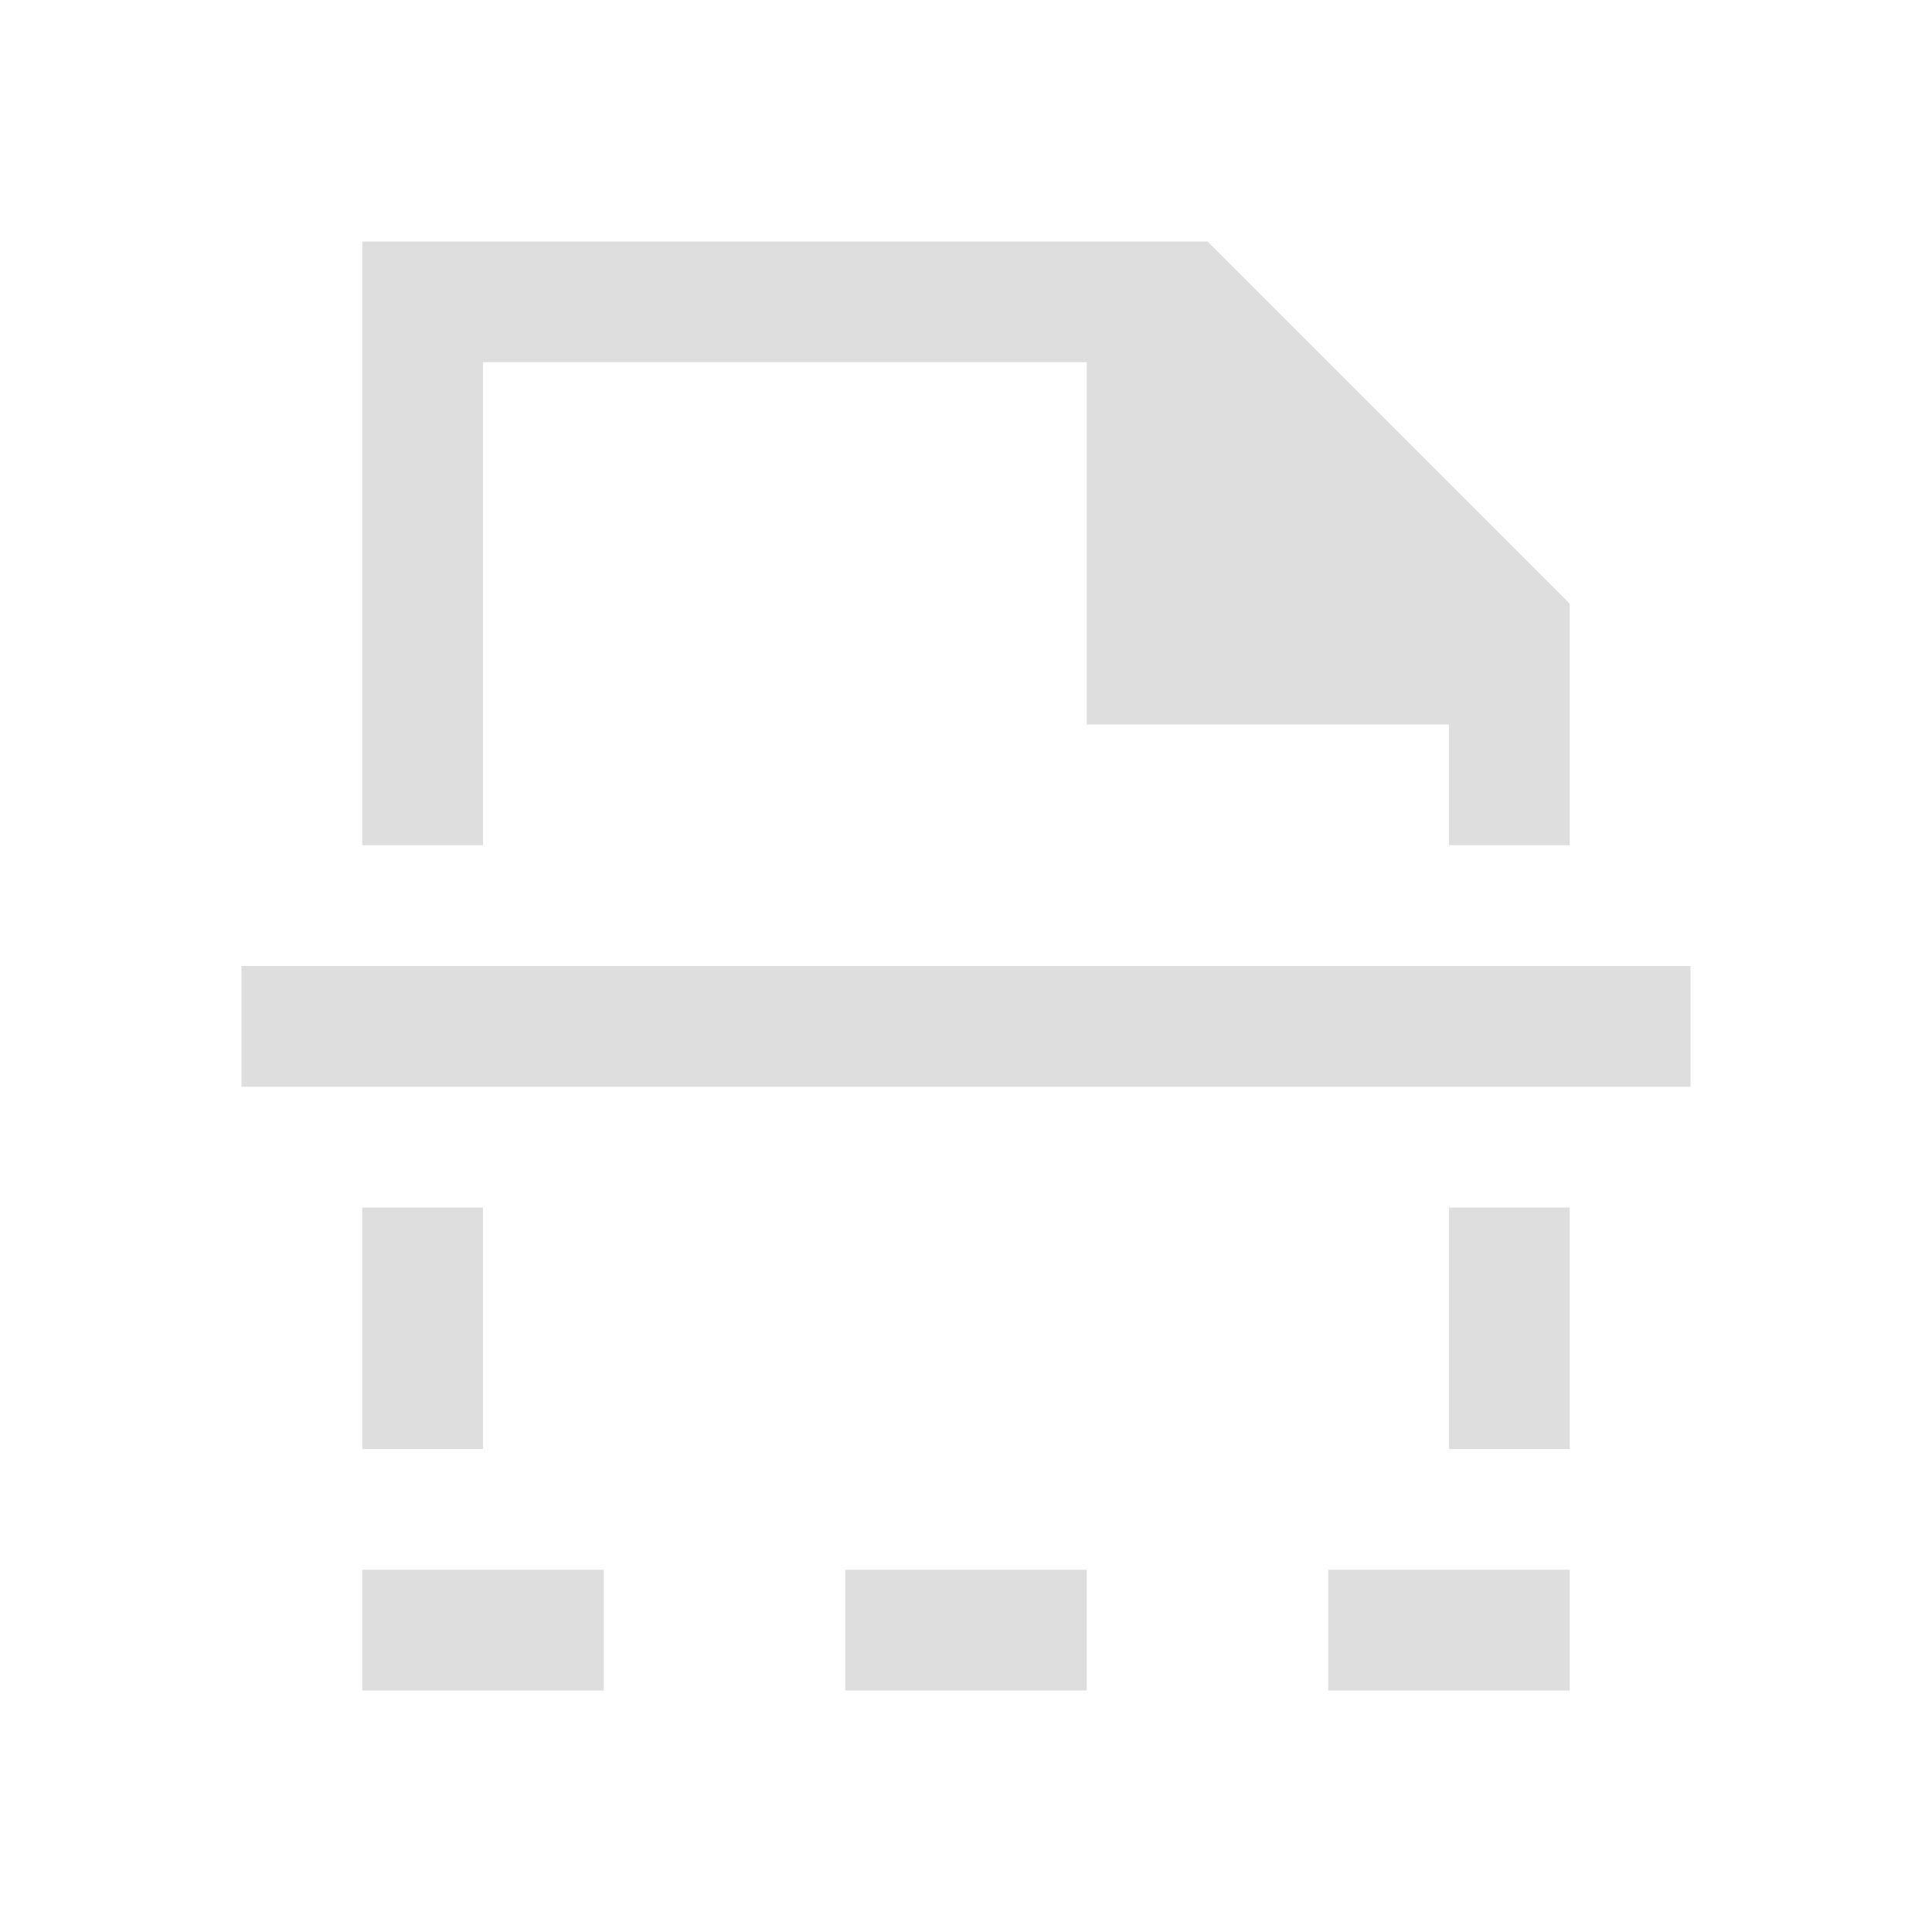 <?xml version='1.0' encoding='ASCII'?>
<svg xmlns="http://www.w3.org/2000/svg" viewBox="0 0 16 16">
<defs><style id="current-color-scheme" type="text/css">.ColorScheme-Contrast{color:#dedede; fill:currentColor;}</style></defs><path d="M3 2v5h1V3h5v3h3v1h1V5l-3-3zM2 8v1h12V8zm1 2v2h1v-2zm9 0v2h1v-2zm-9 3v1h2v-1zm4 0v1h2v-1zm4 0v1h2v-1z" class="ColorScheme-Contrast" style="fill-opacity:1;stroke:none;fill:currentColor" fill="currentColor"/>
</svg>
